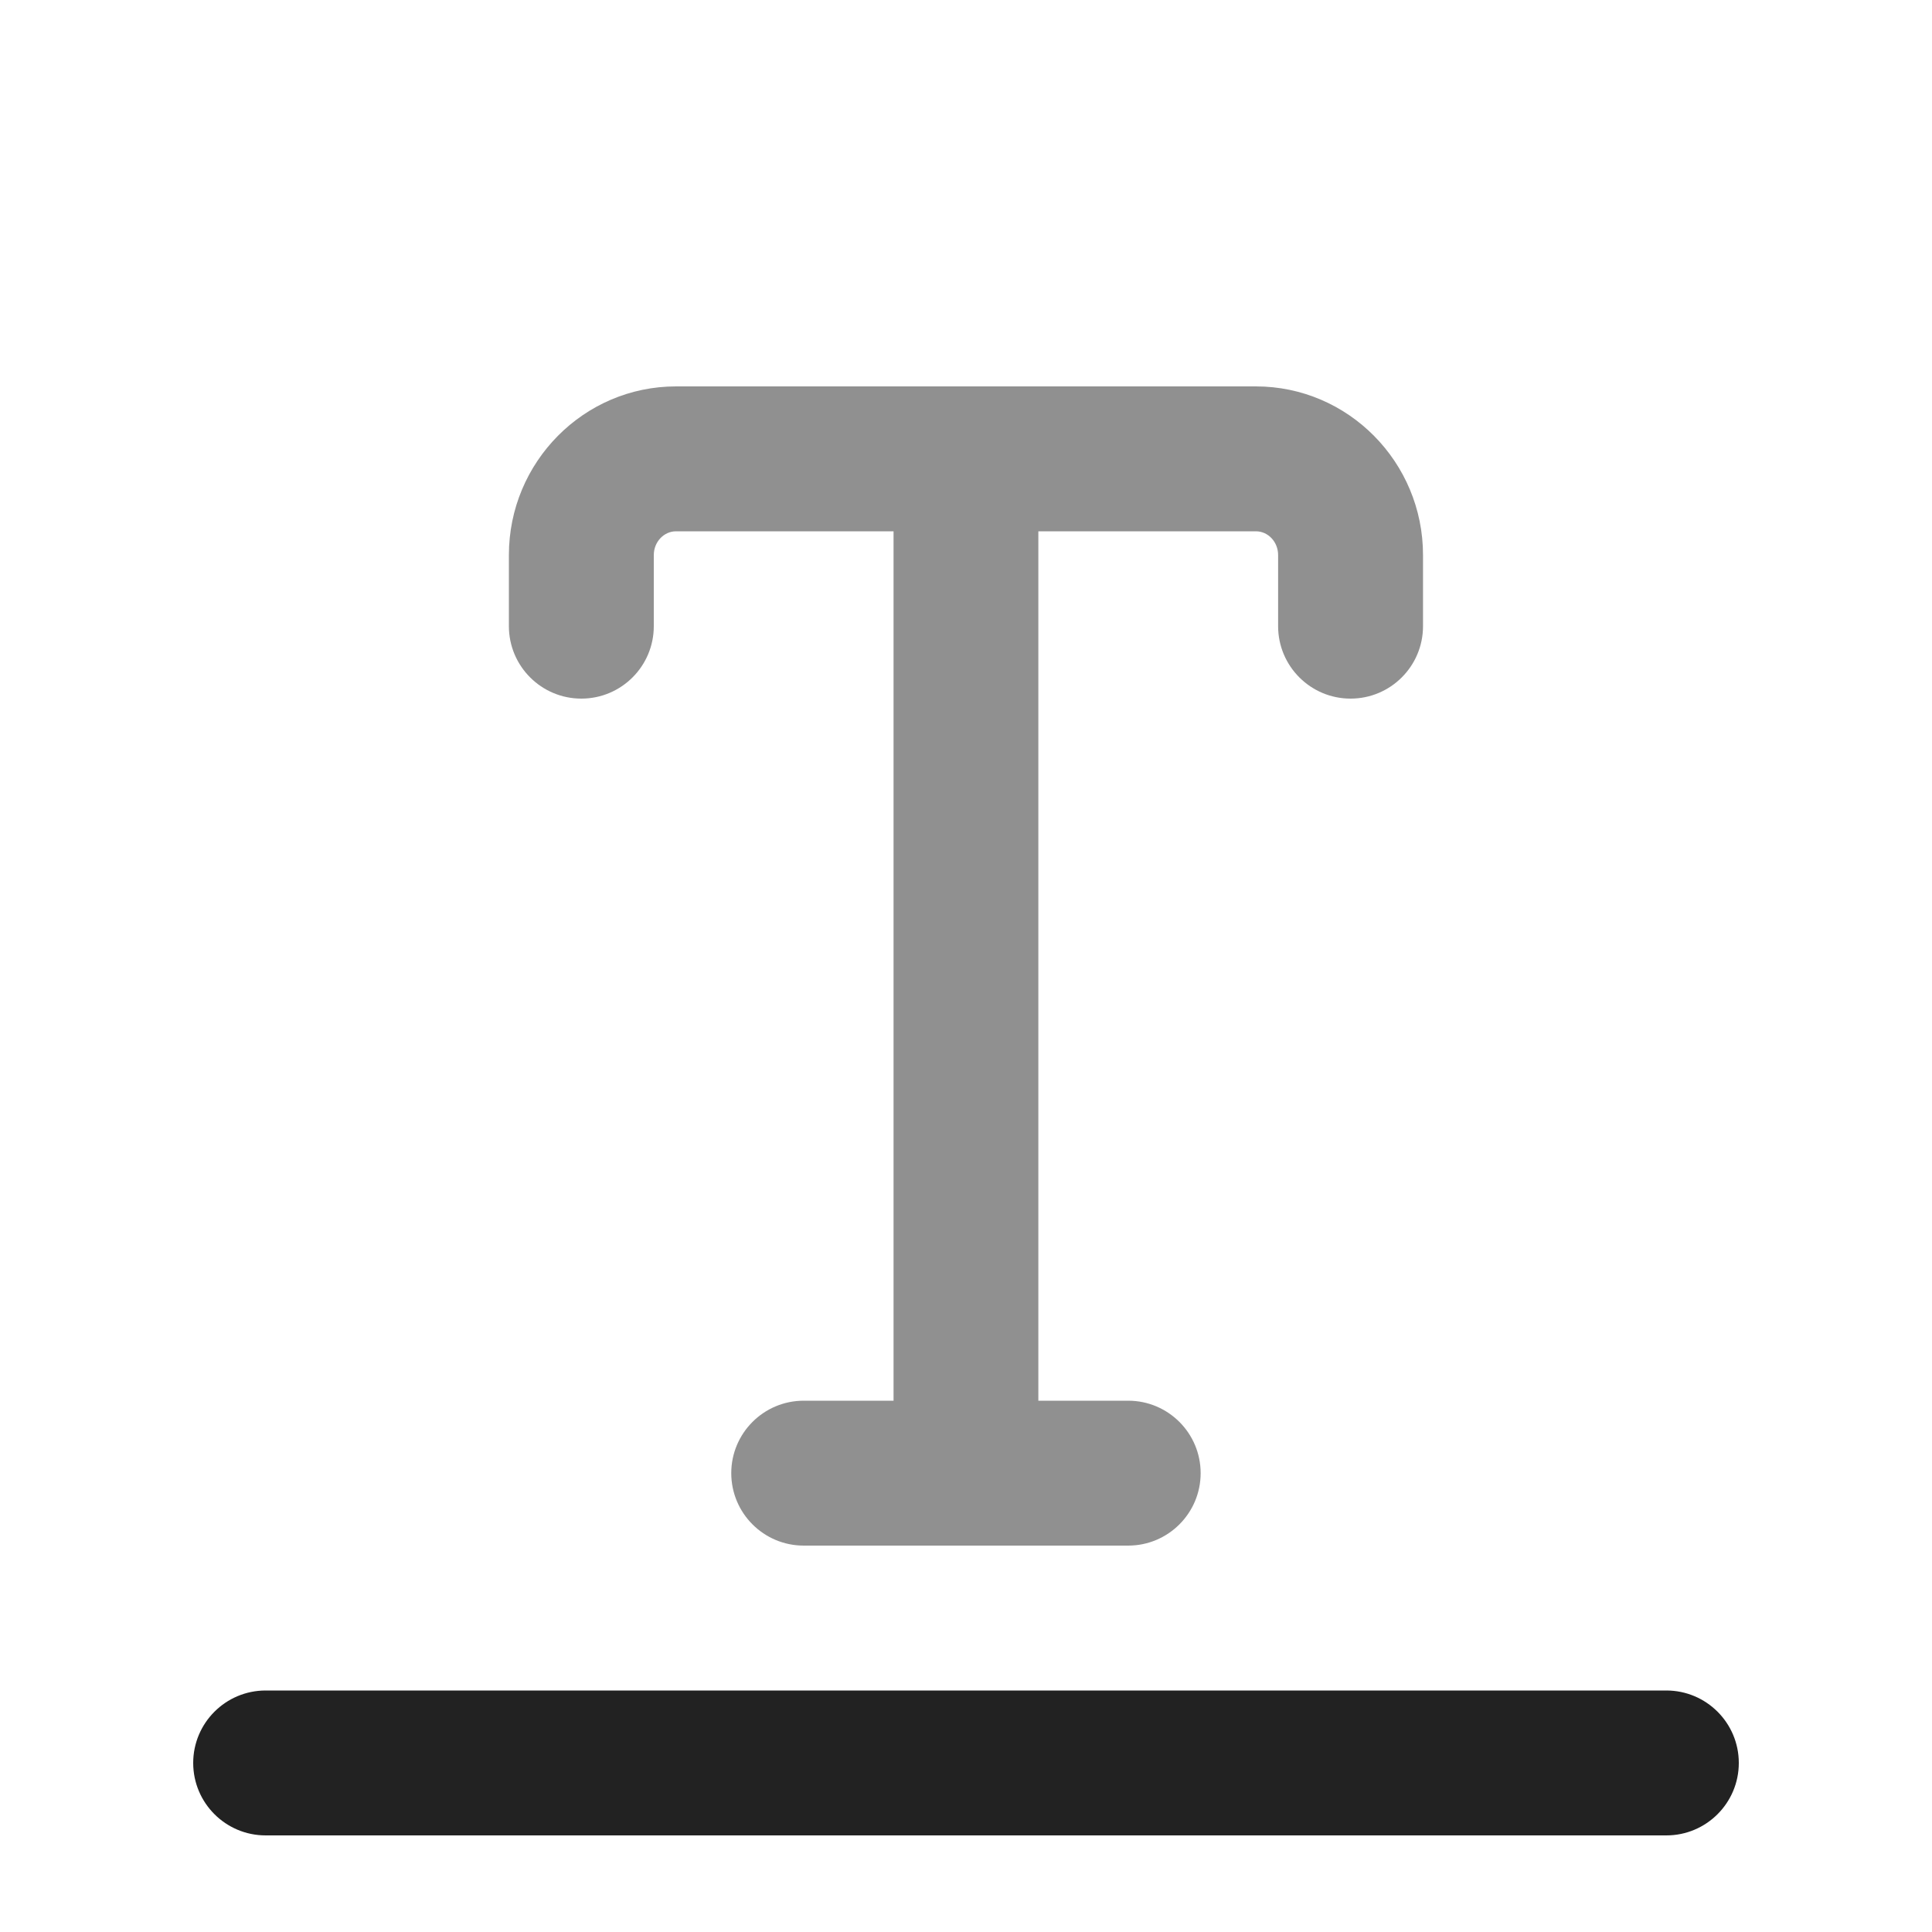 <?xml version="1.0" encoding="UTF-8"?>
<svg xmlns="http://www.w3.org/2000/svg" width="20" height="20" viewBox="0 0 20 20">
  <path d="M13.002,4h-6.004c-.954,0-1.73.783-1.73,1.746v.736c0,.414.336.75.75.75s.75-.336.75-.75v-.736c0-.136.104-.246.23-.246h2.252v9h-.93c-.414,0-.75.336-.75.75s.336.75.75.75h3.359c.414,0,.75-.336.75-.75s-.336-.75-.75-.75h-.93V5.5h2.252c.127,0,.23.11.23.246v.736c0,.414.336.75.75.75s.75-.336.75-.75v-.736c0-.963-.776-1.746-1.73-1.746Z" fill="#222" opacity=".5"/>
  <path d="M17.25,19H2.75c-.414,0-.75-.336-.75-.75s.336-.75.75-.75h14.5c.414,0,.75.336.75.75s-.336.75-.75.75Z" fill="#222"/>
</svg>